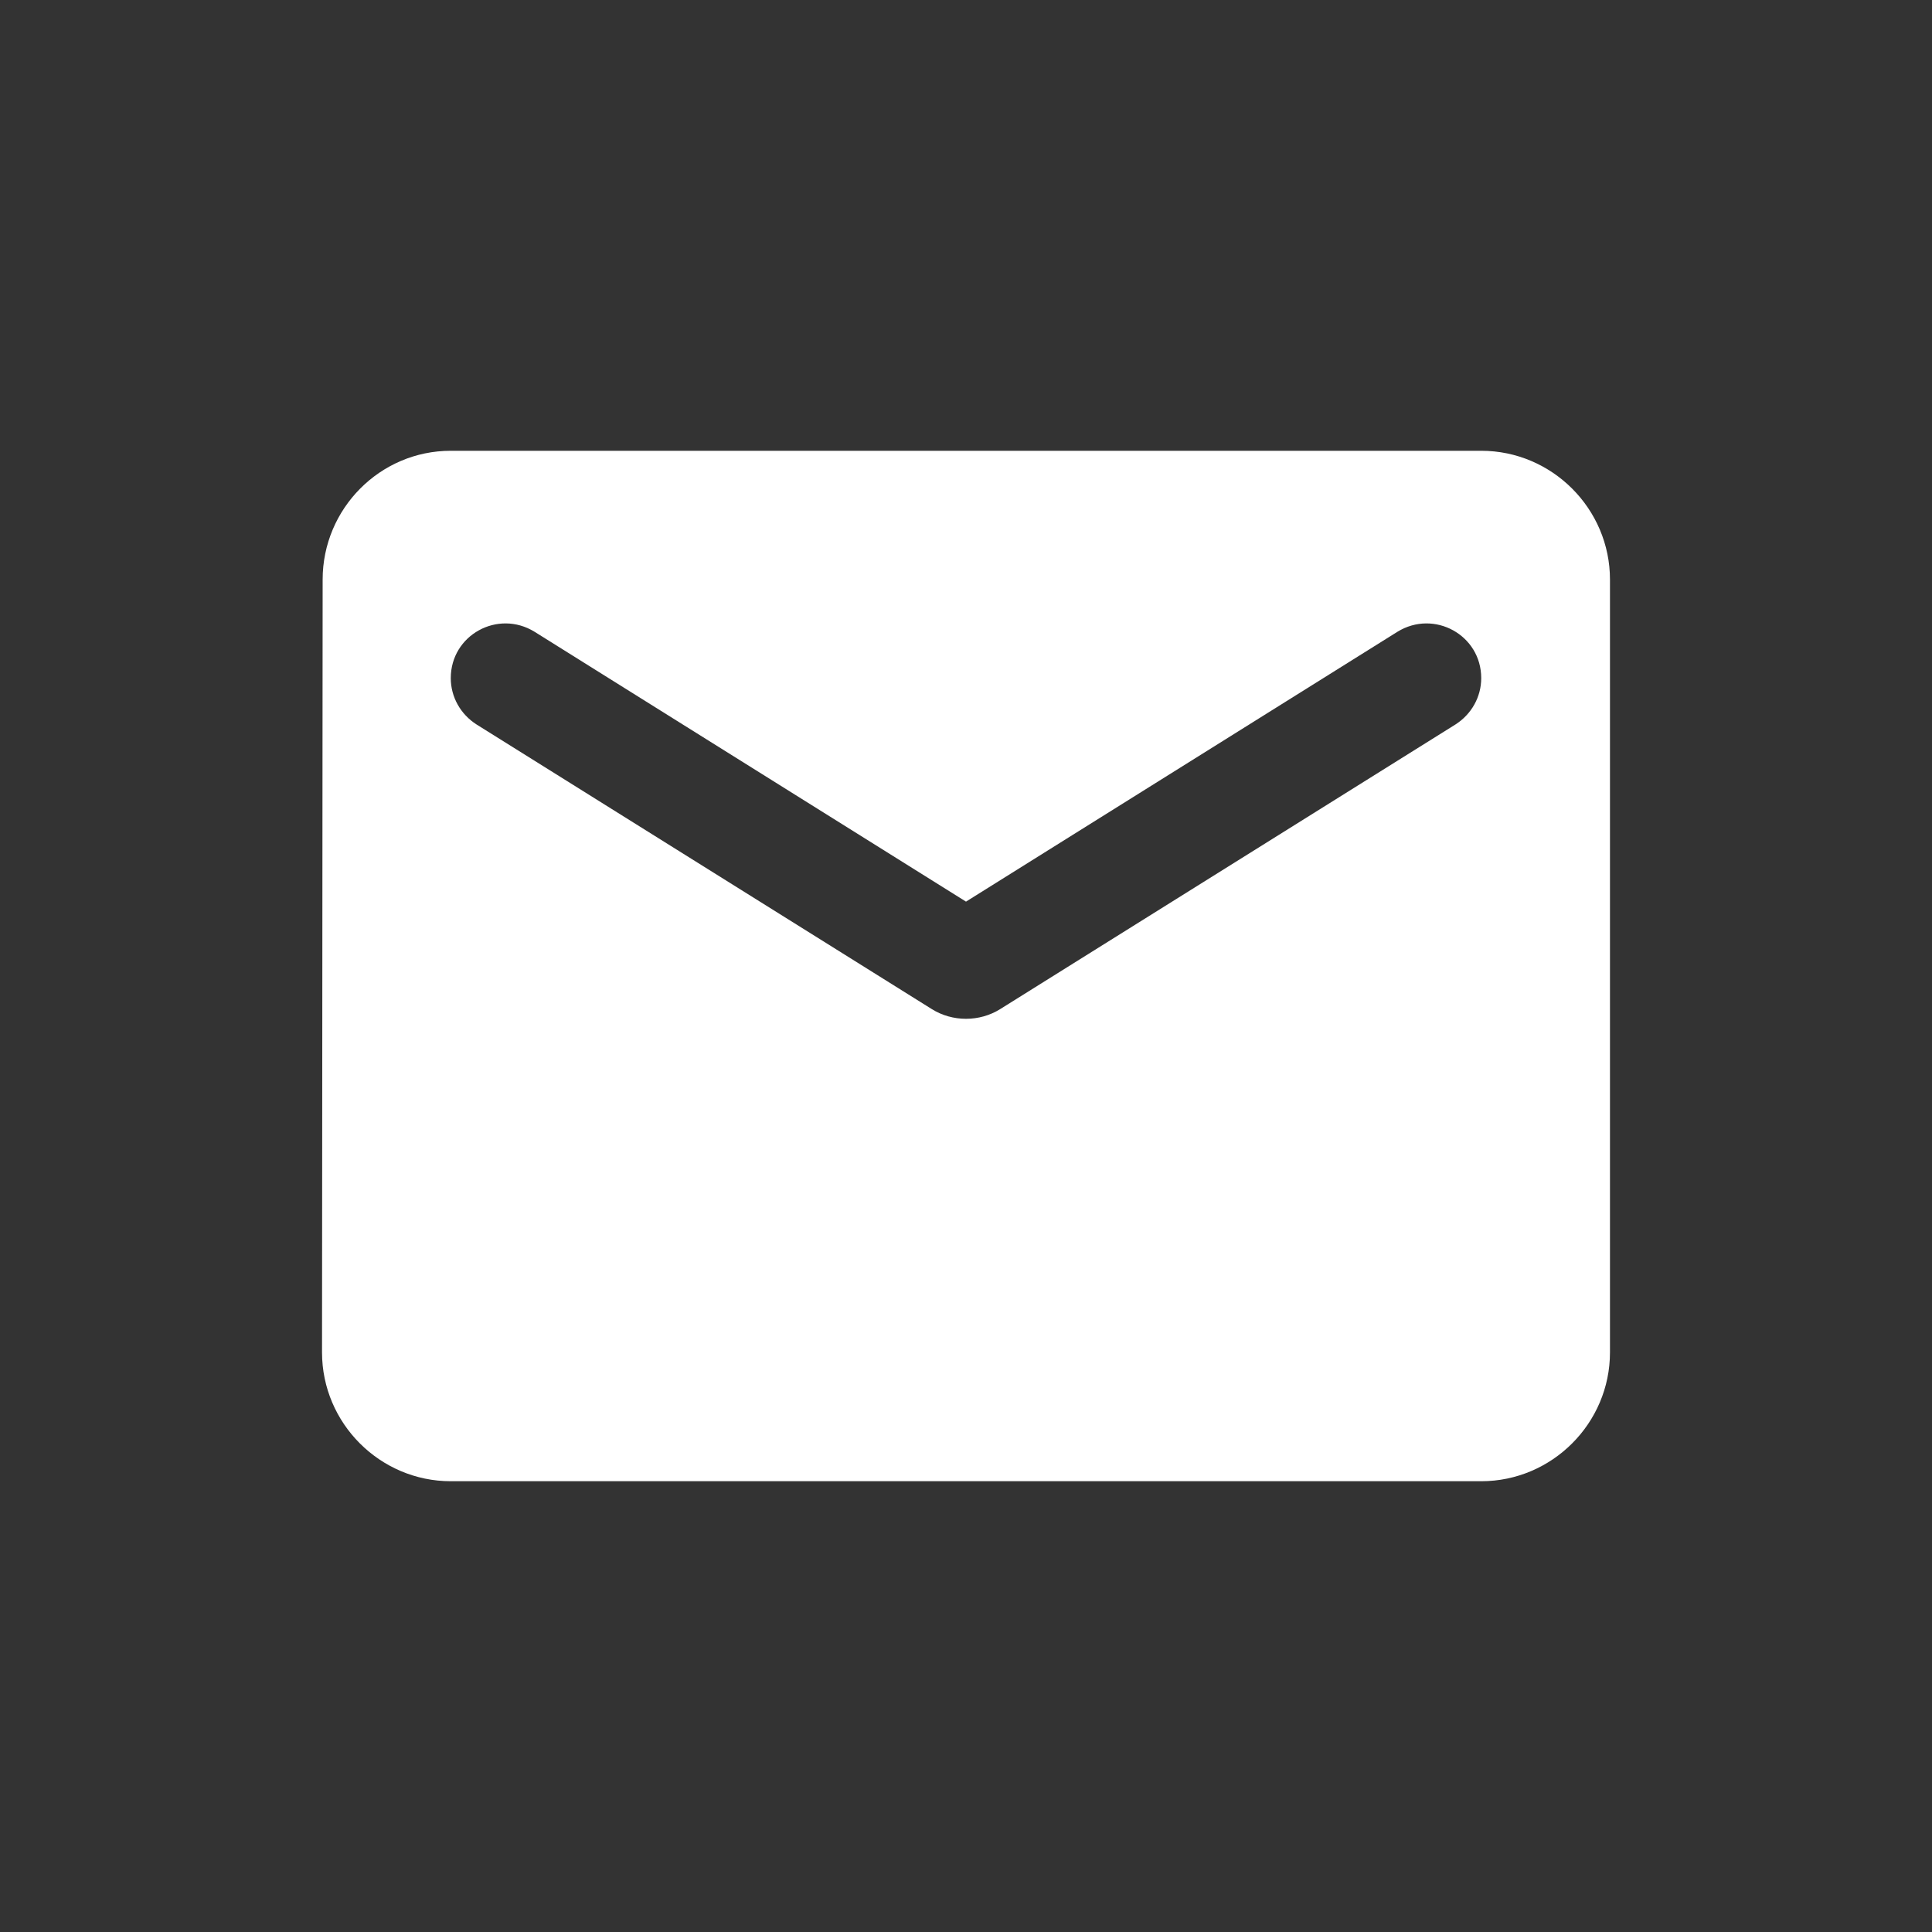 <svg width="25" height="25" viewBox="0 0 25 25" fill="none" xmlns="http://www.w3.org/2000/svg">
<rect x="0" y="0" width="25" height="25" fill="#333333" stroke="none"/>
<path fill-rule="evenodd" clip-rule="evenodd" d="M19.167 5.833H5.833C4.917 5.833 4.175 6.583 4.175 7.5L4.167 17.5C4.167 18.417 4.917 19.167 5.833 19.167H19.167C20.083 19.167 20.833 18.417 20.833 17.5V7.5C20.833 6.583 20.083 5.833 19.167 5.833ZM18.833 9.375L12.942 13.058C12.675 13.225 12.325 13.225 12.058 13.058L6.167 9.375C5.958 9.242 5.833 9.017 5.833 8.775C5.833 8.217 6.442 7.883 6.917 8.175L12.5 11.667L18.083 8.175C18.558 7.883 19.167 8.217 19.167 8.775C19.167 9.017 19.042 9.242 18.833 9.375Z" fill="white"/>
</svg>
